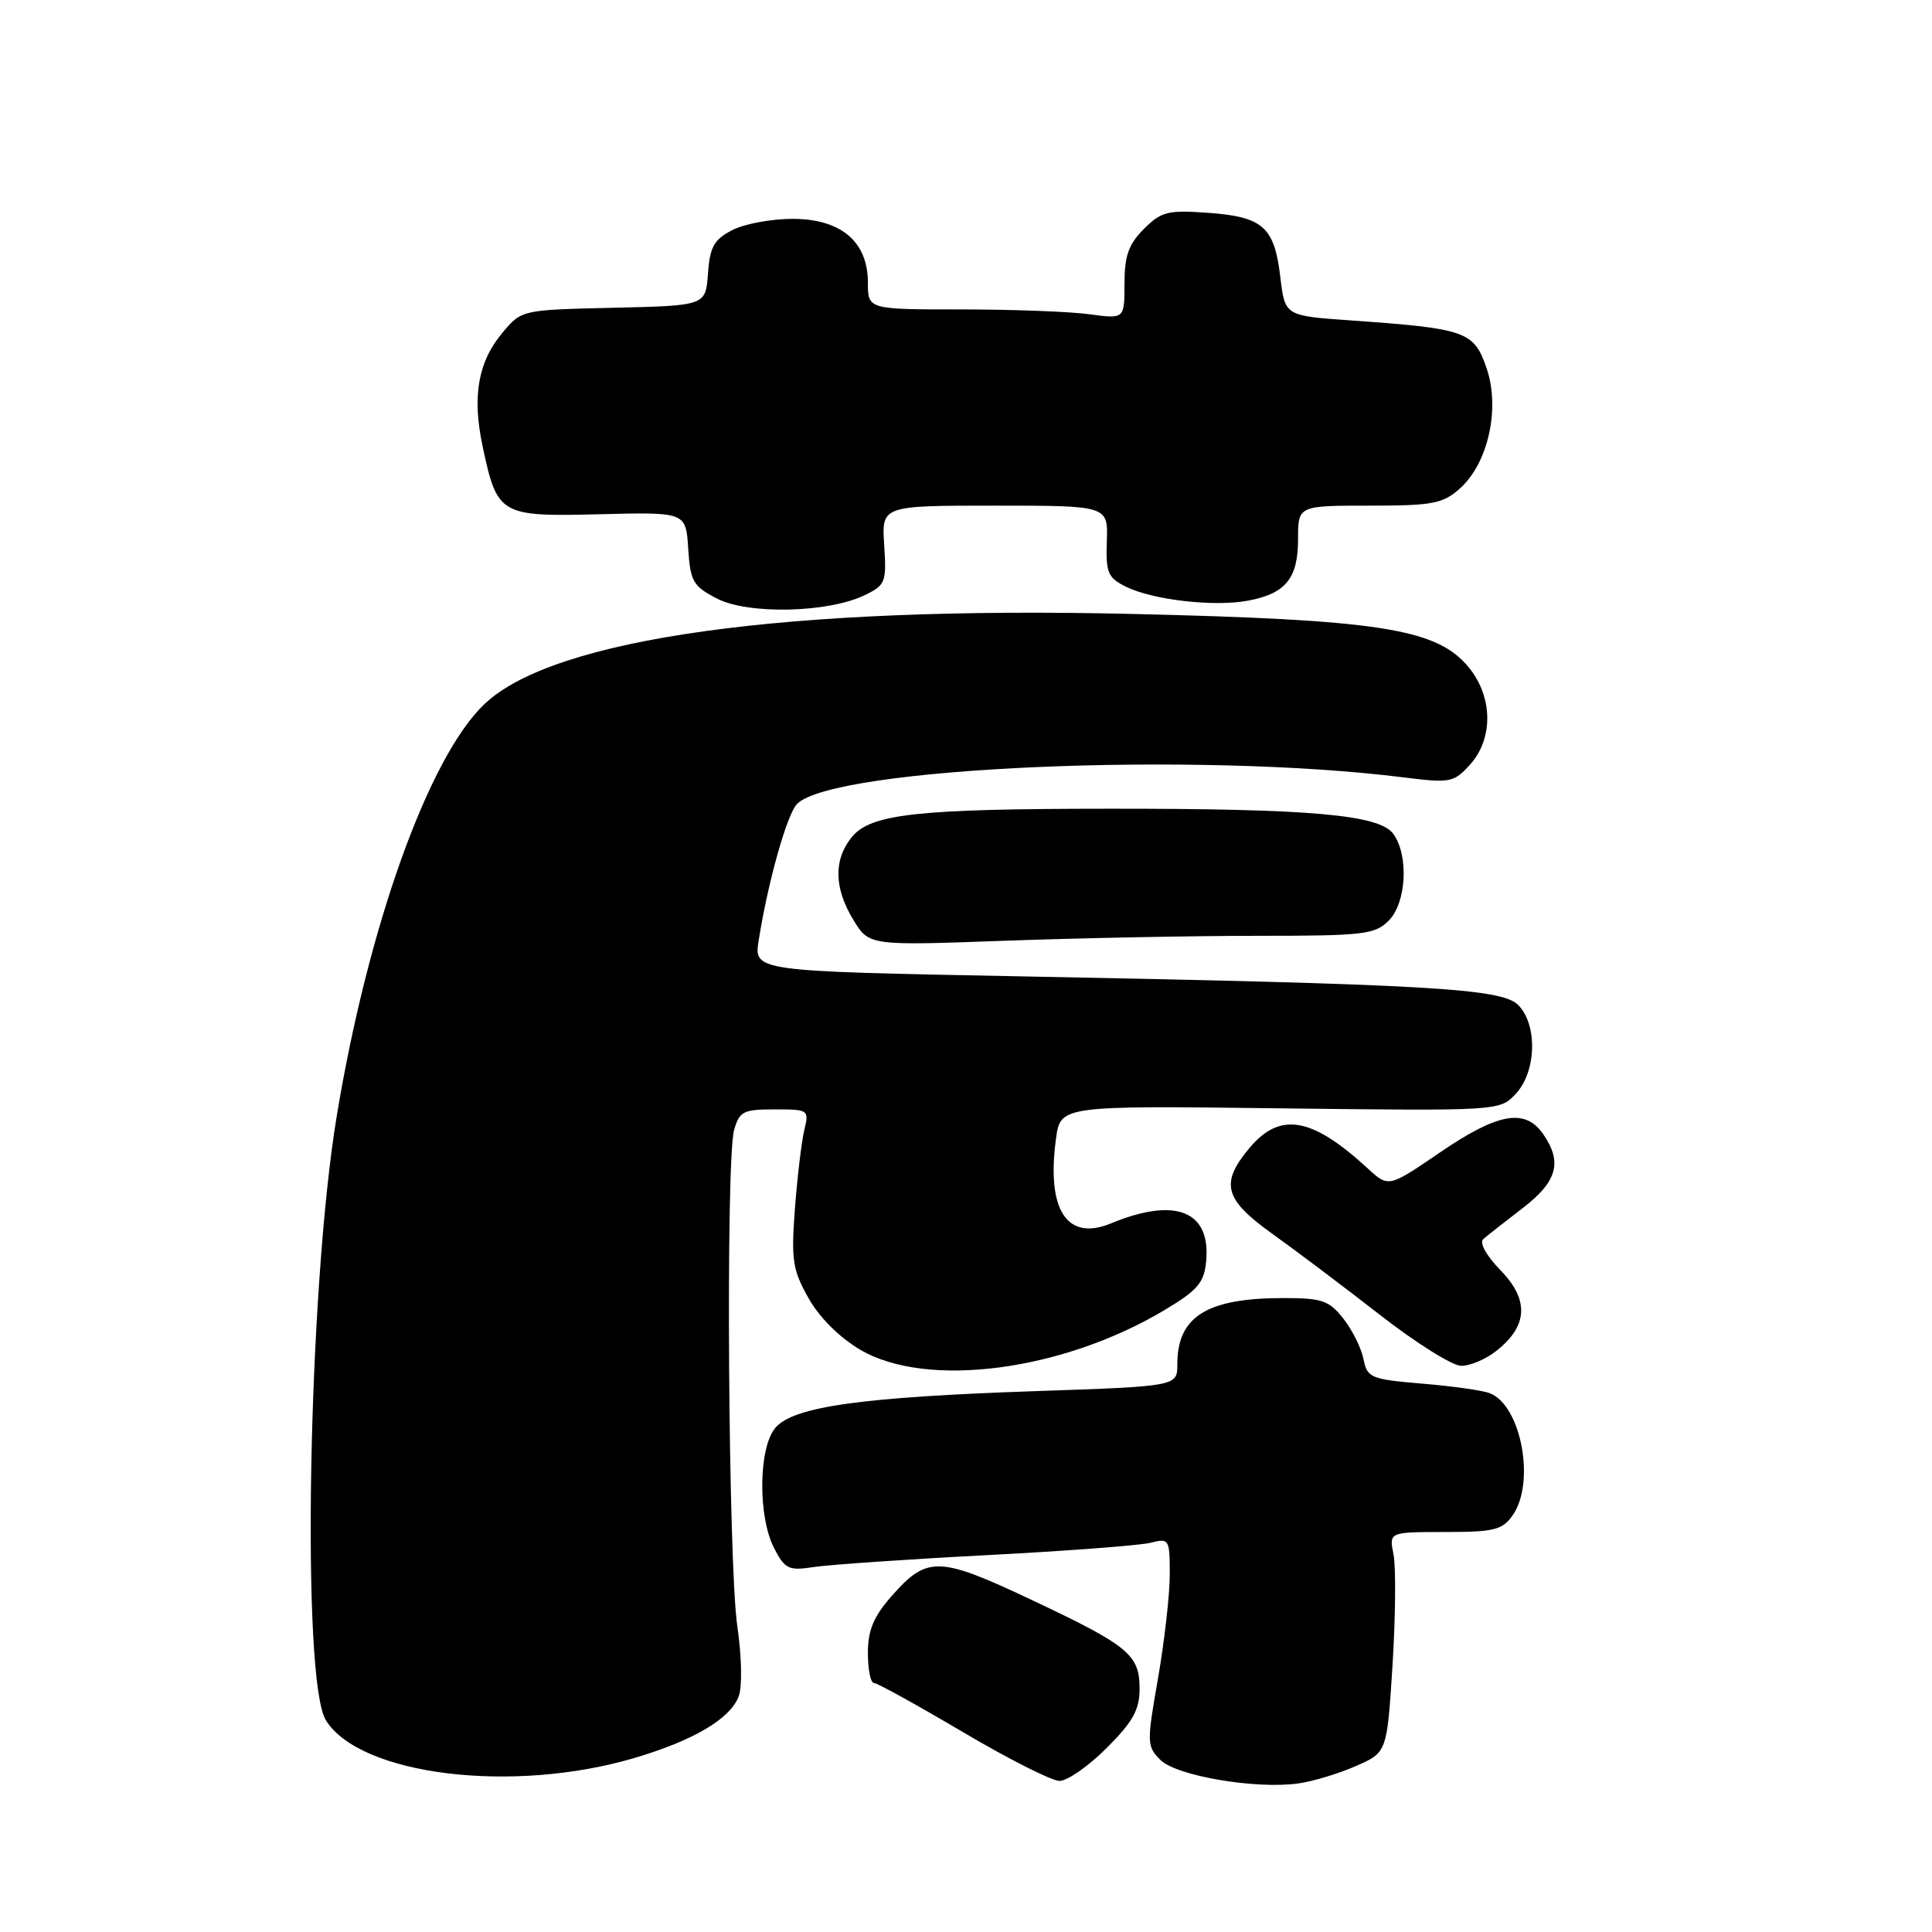 <?xml version="1.0" encoding="UTF-8" standalone="no"?>
<!DOCTYPE svg PUBLIC "-//W3C//DTD SVG 1.1//EN" "http://www.w3.org/Graphics/SVG/1.1/DTD/svg11.dtd" >
<svg xmlns="http://www.w3.org/2000/svg" xmlns:xlink="http://www.w3.org/1999/xlink" version="1.1" viewBox="0 0 256 256">
 <g >
 <path fill="currentColor"
d=" M 179.64 234.02 C 183.79 232.21 183.79 232.21 184.52 220.58 C 184.92 214.19 184.97 207.62 184.65 205.98 C 184.05 203.00 184.05 203.00 191.47 203.00 C 198.00 203.00 199.07 202.73 200.44 200.78 C 203.49 196.42 201.56 186.20 197.39 184.60 C 196.46 184.24 192.44 183.67 188.45 183.34 C 181.61 182.76 181.16 182.57 180.67 180.08 C 180.38 178.63 179.18 176.22 178.00 174.72 C 176.11 172.32 175.18 172.00 170.08 172.00 C 159.91 172.00 156.00 174.44 156.00 180.78 C 156.00 183.69 156.00 183.69 137.25 184.33 C 114.16 185.12 105.15 186.38 102.75 189.18 C 100.50 191.81 100.40 200.94 102.58 205.15 C 104.01 207.92 104.50 208.15 107.83 207.64 C 109.85 207.33 120.13 206.62 130.68 206.07 C 141.22 205.52 151.01 204.78 152.43 204.43 C 154.93 203.80 155.00 203.92 155.00 208.64 C 155.00 211.31 154.29 217.51 153.44 222.41 C 151.94 230.94 151.96 231.40 153.76 233.20 C 155.87 235.31 166.33 237.10 172.00 236.32 C 173.93 236.06 177.37 235.02 179.64 234.02 Z  M 84.00 232.96 C 91.90 230.63 96.77 227.76 97.89 224.75 C 98.36 223.48 98.28 219.46 97.70 215.50 C 96.50 207.30 96.14 153.77 97.27 149.75 C 97.97 147.26 98.47 147.00 102.64 147.00 C 107.15 147.00 107.22 147.05 106.57 149.75 C 106.21 151.26 105.65 155.94 105.33 160.15 C 104.82 166.95 105.02 168.26 107.12 171.99 C 108.56 174.57 111.23 177.22 113.99 178.85 C 122.79 184.02 140.72 181.69 154.26 173.62 C 158.70 170.97 159.55 169.98 159.82 167.15 C 160.46 160.45 155.77 158.57 147.22 162.10 C 141.38 164.52 138.65 160.34 139.92 150.92 C 140.51 146.50 140.51 146.50 169.62 146.86 C 198.73 147.21 198.73 147.21 200.86 144.92 C 203.60 141.98 203.75 135.75 201.16 133.16 C 198.96 130.96 189.23 130.41 134.69 129.36 C 99.88 128.69 99.88 128.69 100.53 124.60 C 101.78 116.74 104.29 107.86 105.62 106.52 C 110.49 101.65 158.51 99.56 186.00 103.01 C 192.15 103.78 192.62 103.69 194.75 101.36 C 198.03 97.76 197.81 91.93 194.25 88.00 C 189.97 83.27 182.20 82.10 150.00 81.35 C 104.18 80.28 73.51 84.54 64.25 93.24 C 56.84 100.20 48.76 122.71 44.60 148.00 C 40.82 170.97 39.90 222.65 43.18 227.94 C 47.71 235.23 67.87 237.71 84.00 232.96 Z  M 146.63 231.63 C 150.11 228.15 151.00 226.56 151.00 223.79 C 151.00 219.24 149.60 218.09 136.58 211.94 C 124.36 206.18 122.83 206.15 118.11 211.53 C 115.75 214.22 115.00 216.02 115.00 219.03 C 115.00 221.22 115.36 223.00 115.79 223.00 C 116.23 223.00 121.51 225.92 127.54 229.48 C 133.57 233.05 139.35 235.97 140.38 235.98 C 141.42 235.99 144.23 234.03 146.63 231.63 Z  M 198.25 179.02 C 202.46 175.71 202.65 172.27 198.86 168.35 C 196.92 166.36 195.99 164.66 196.55 164.18 C 197.07 163.72 199.41 161.89 201.75 160.09 C 206.36 156.56 207.07 153.97 204.44 150.22 C 202.06 146.83 198.45 147.48 190.84 152.68 C 183.99 157.36 183.99 157.36 181.24 154.83 C 173.84 148.02 169.63 147.28 165.59 152.08 C 161.63 156.79 162.19 158.91 168.61 163.50 C 171.69 165.70 178.10 170.53 182.85 174.23 C 187.61 177.94 192.45 180.98 193.62 180.98 C 194.78 180.99 196.87 180.11 198.25 179.02 Z  M 166.66 124.00 C 180.67 124.00 182.17 123.83 184.00 122.00 C 186.37 119.63 186.70 113.34 184.61 110.48 C 182.76 107.95 173.61 107.14 147.00 107.16 C 121.45 107.17 115.35 107.85 112.86 110.93 C 110.43 113.92 110.51 117.68 113.08 121.90 C 115.16 125.31 115.16 125.31 133.24 124.65 C 143.18 124.29 158.22 124.00 166.66 124.00 Z  M 114.56 78.87 C 117.34 77.53 117.48 77.16 117.16 72.22 C 116.82 67.00 116.82 67.00 131.82 67.00 C 146.82 67.00 146.82 67.00 146.66 71.71 C 146.52 75.92 146.79 76.56 149.23 77.76 C 152.82 79.51 160.91 80.43 165.38 79.59 C 170.37 78.65 172.00 76.64 172.00 71.43 C 172.00 67.00 172.00 67.00 181.44 67.00 C 189.82 67.00 191.17 66.75 193.42 64.75 C 197.20 61.39 198.82 54.09 196.96 48.73 C 195.29 43.89 194.24 43.53 178.88 42.45 C 170.26 41.84 170.26 41.84 169.65 36.73 C 168.87 30.07 167.36 28.73 160.10 28.20 C 154.73 27.81 153.88 28.03 151.57 30.34 C 149.54 32.37 149.00 33.90 149.00 37.59 C 149.00 42.27 149.00 42.27 144.36 41.64 C 141.81 41.29 134.16 41.00 127.36 41.00 C 115.00 41.00 115.00 41.00 115.00 37.45 C 115.00 32.01 111.43 29.00 105.00 29.00 C 102.19 29.00 98.60 29.67 97.01 30.50 C 94.61 31.74 94.06 32.72 93.81 36.25 C 93.50 40.50 93.50 40.50 81.31 40.78 C 69.14 41.06 69.12 41.06 66.60 44.06 C 63.34 47.94 62.54 52.49 63.95 59.15 C 65.89 68.27 66.24 68.47 79.46 68.14 C 90.88 67.85 90.88 67.85 91.19 72.67 C 91.47 77.05 91.83 77.67 95.00 79.31 C 99.12 81.45 109.73 81.21 114.56 78.87 Z "/>
</g>
</svg>